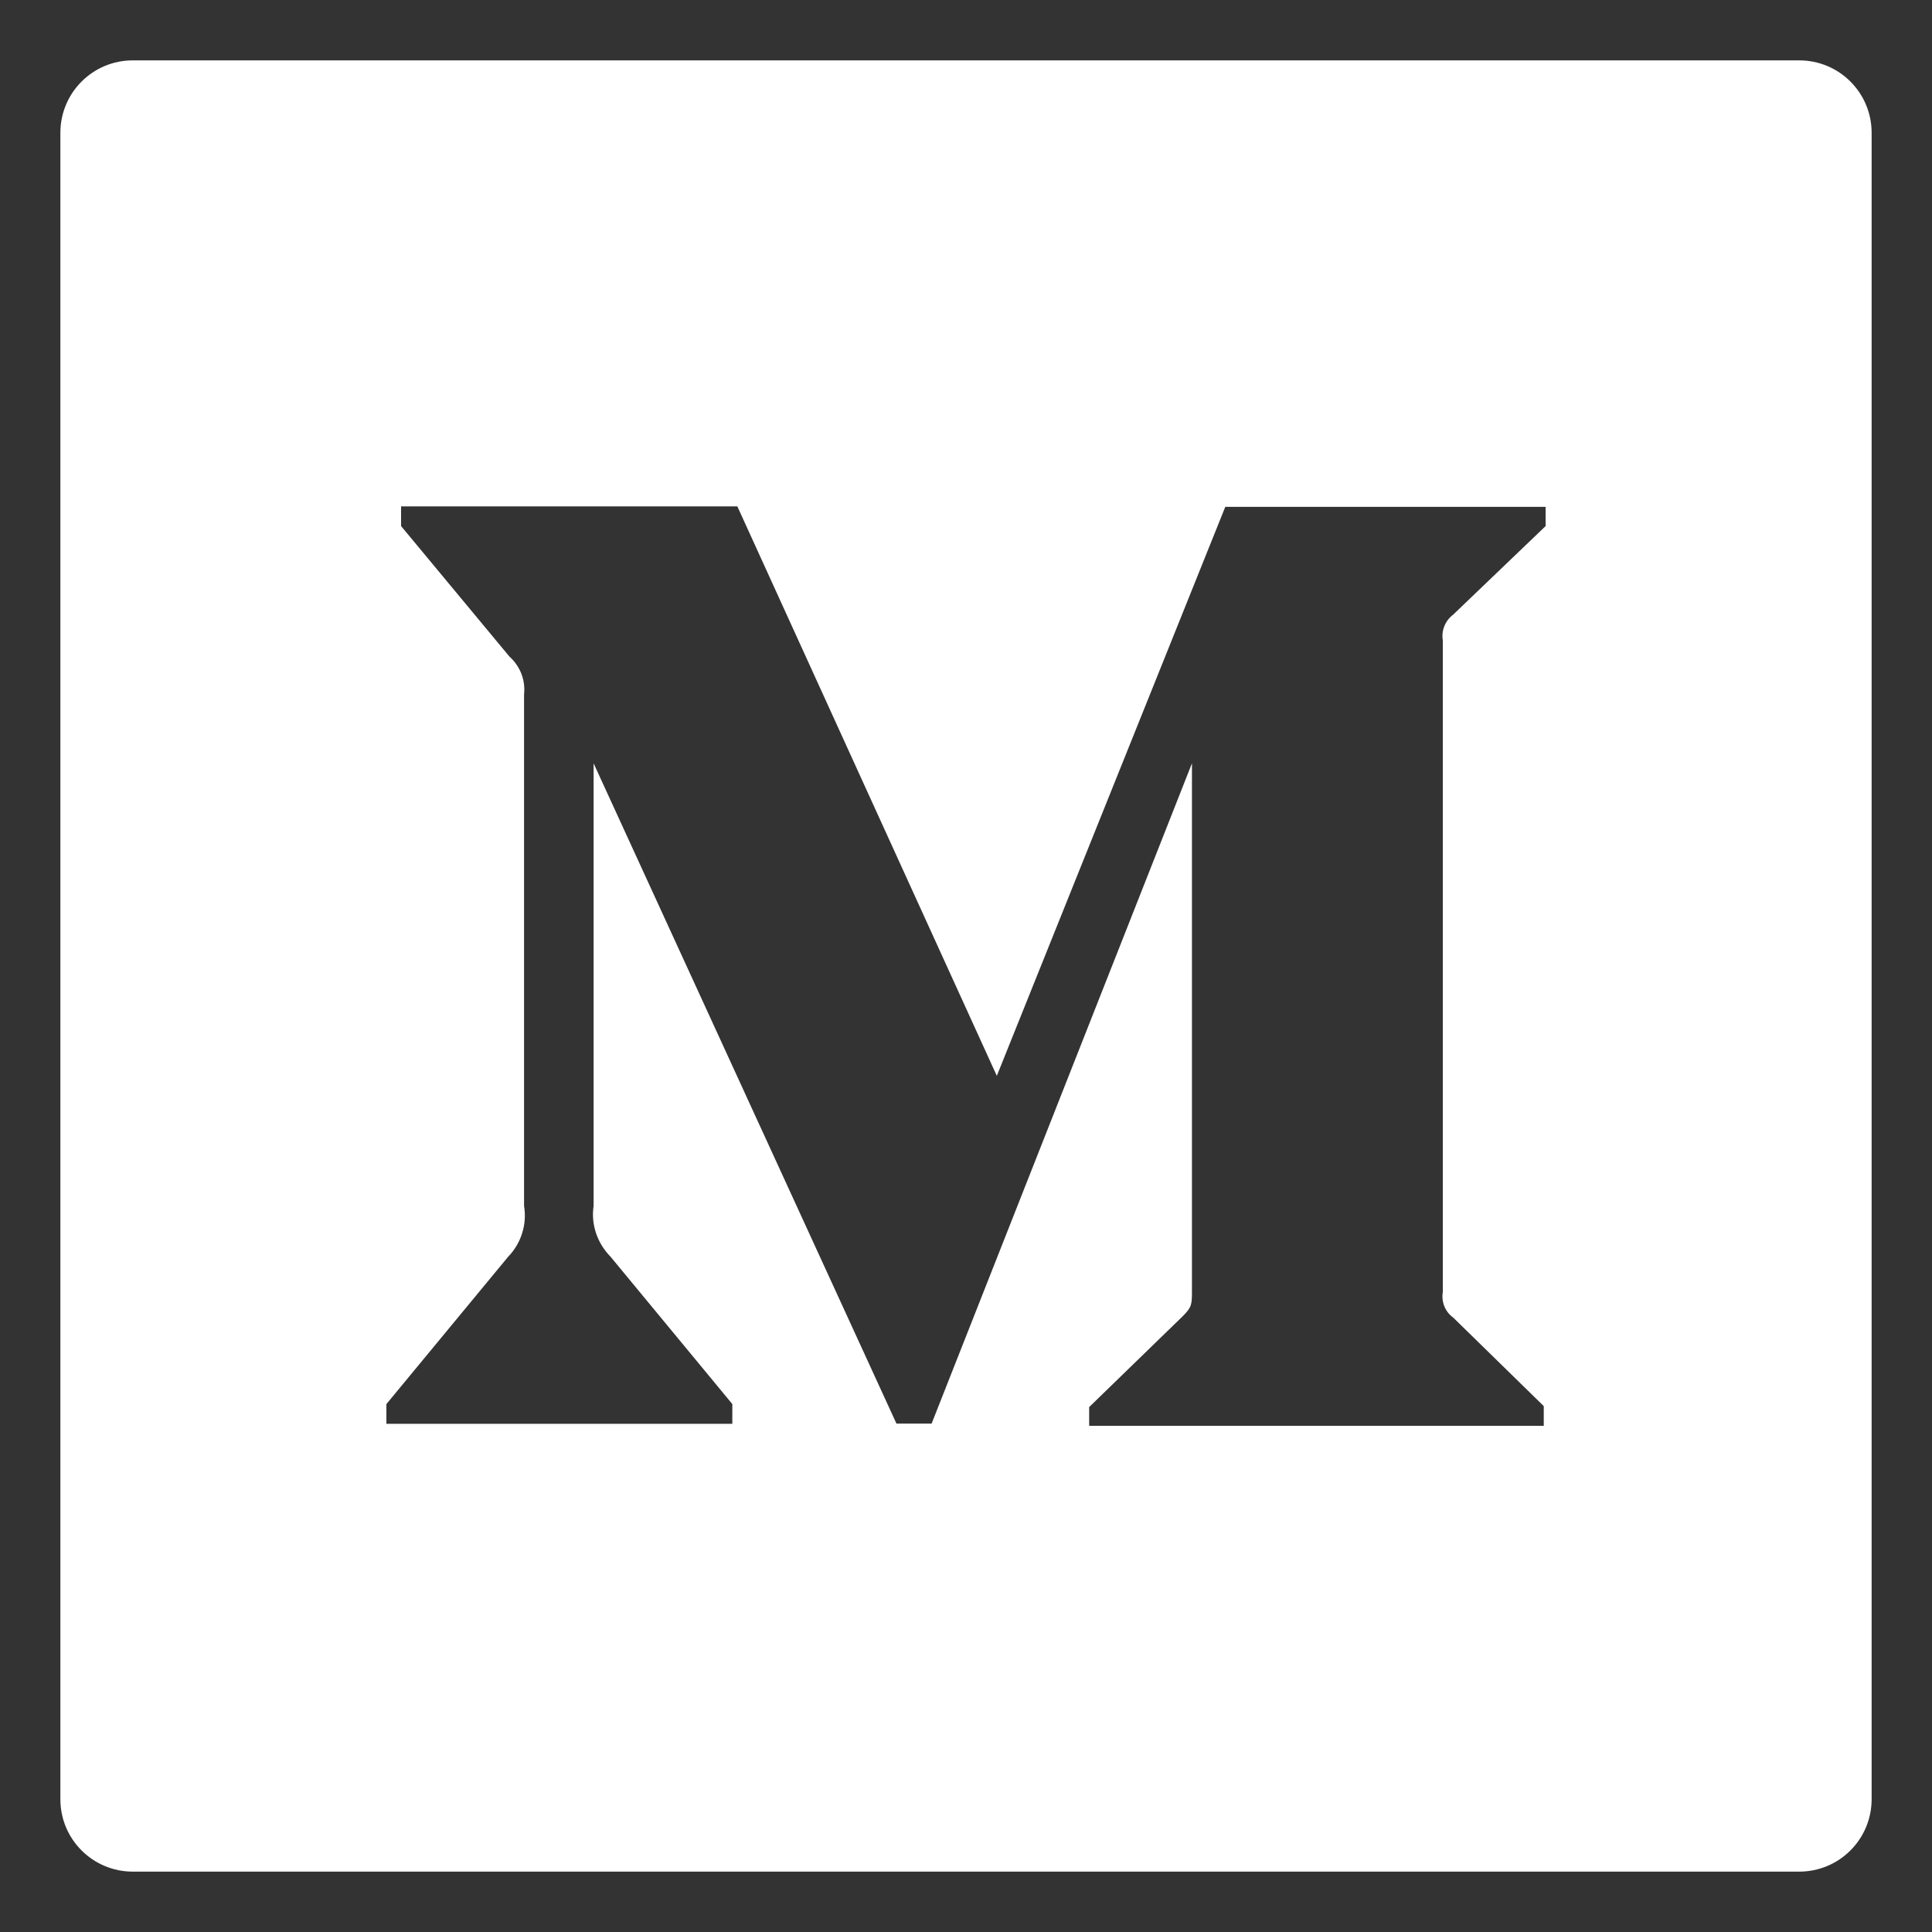 <svg width="20" height="20" viewBox="0 0 20 20" fill="none" xmlns="http://www.w3.org/2000/svg">
<rect x="0" y="0" width="20" height="20" fill="#333333" stroke="none"/>
<path d="M18.625 0.625H1.375C0.96 0.625 0.625 0.96 0.625 1.375V18.625C0.625 19.04 0.96 19.375 1.375 19.375H18.625C19.04 19.375 19.375 19.04 19.375 18.625V1.375C19.375 0.96 19.04 0.625 18.625 0.625ZM16 5.446L15.044 6.362C14.959 6.426 14.919 6.529 14.936 6.63V13.373C14.919 13.476 14.959 13.579 15.044 13.64L15.981 14.556V14.76H11.275V14.566L12.243 13.626C12.339 13.53 12.339 13.502 12.339 13.359V7.902L9.644 14.737H9.28L6.145 7.902V12.484C6.116 12.677 6.184 12.871 6.32 13.009L7.581 14.535V14.739H4V14.535L5.261 13.009C5.327 12.941 5.377 12.857 5.405 12.766C5.434 12.675 5.441 12.579 5.425 12.484V7.188C5.441 7.04 5.385 6.897 5.273 6.796L4.152 5.446V5.242H7.633L10.319 11.137L12.684 5.247H16V5.446Z" fill="white"/>
</svg>
